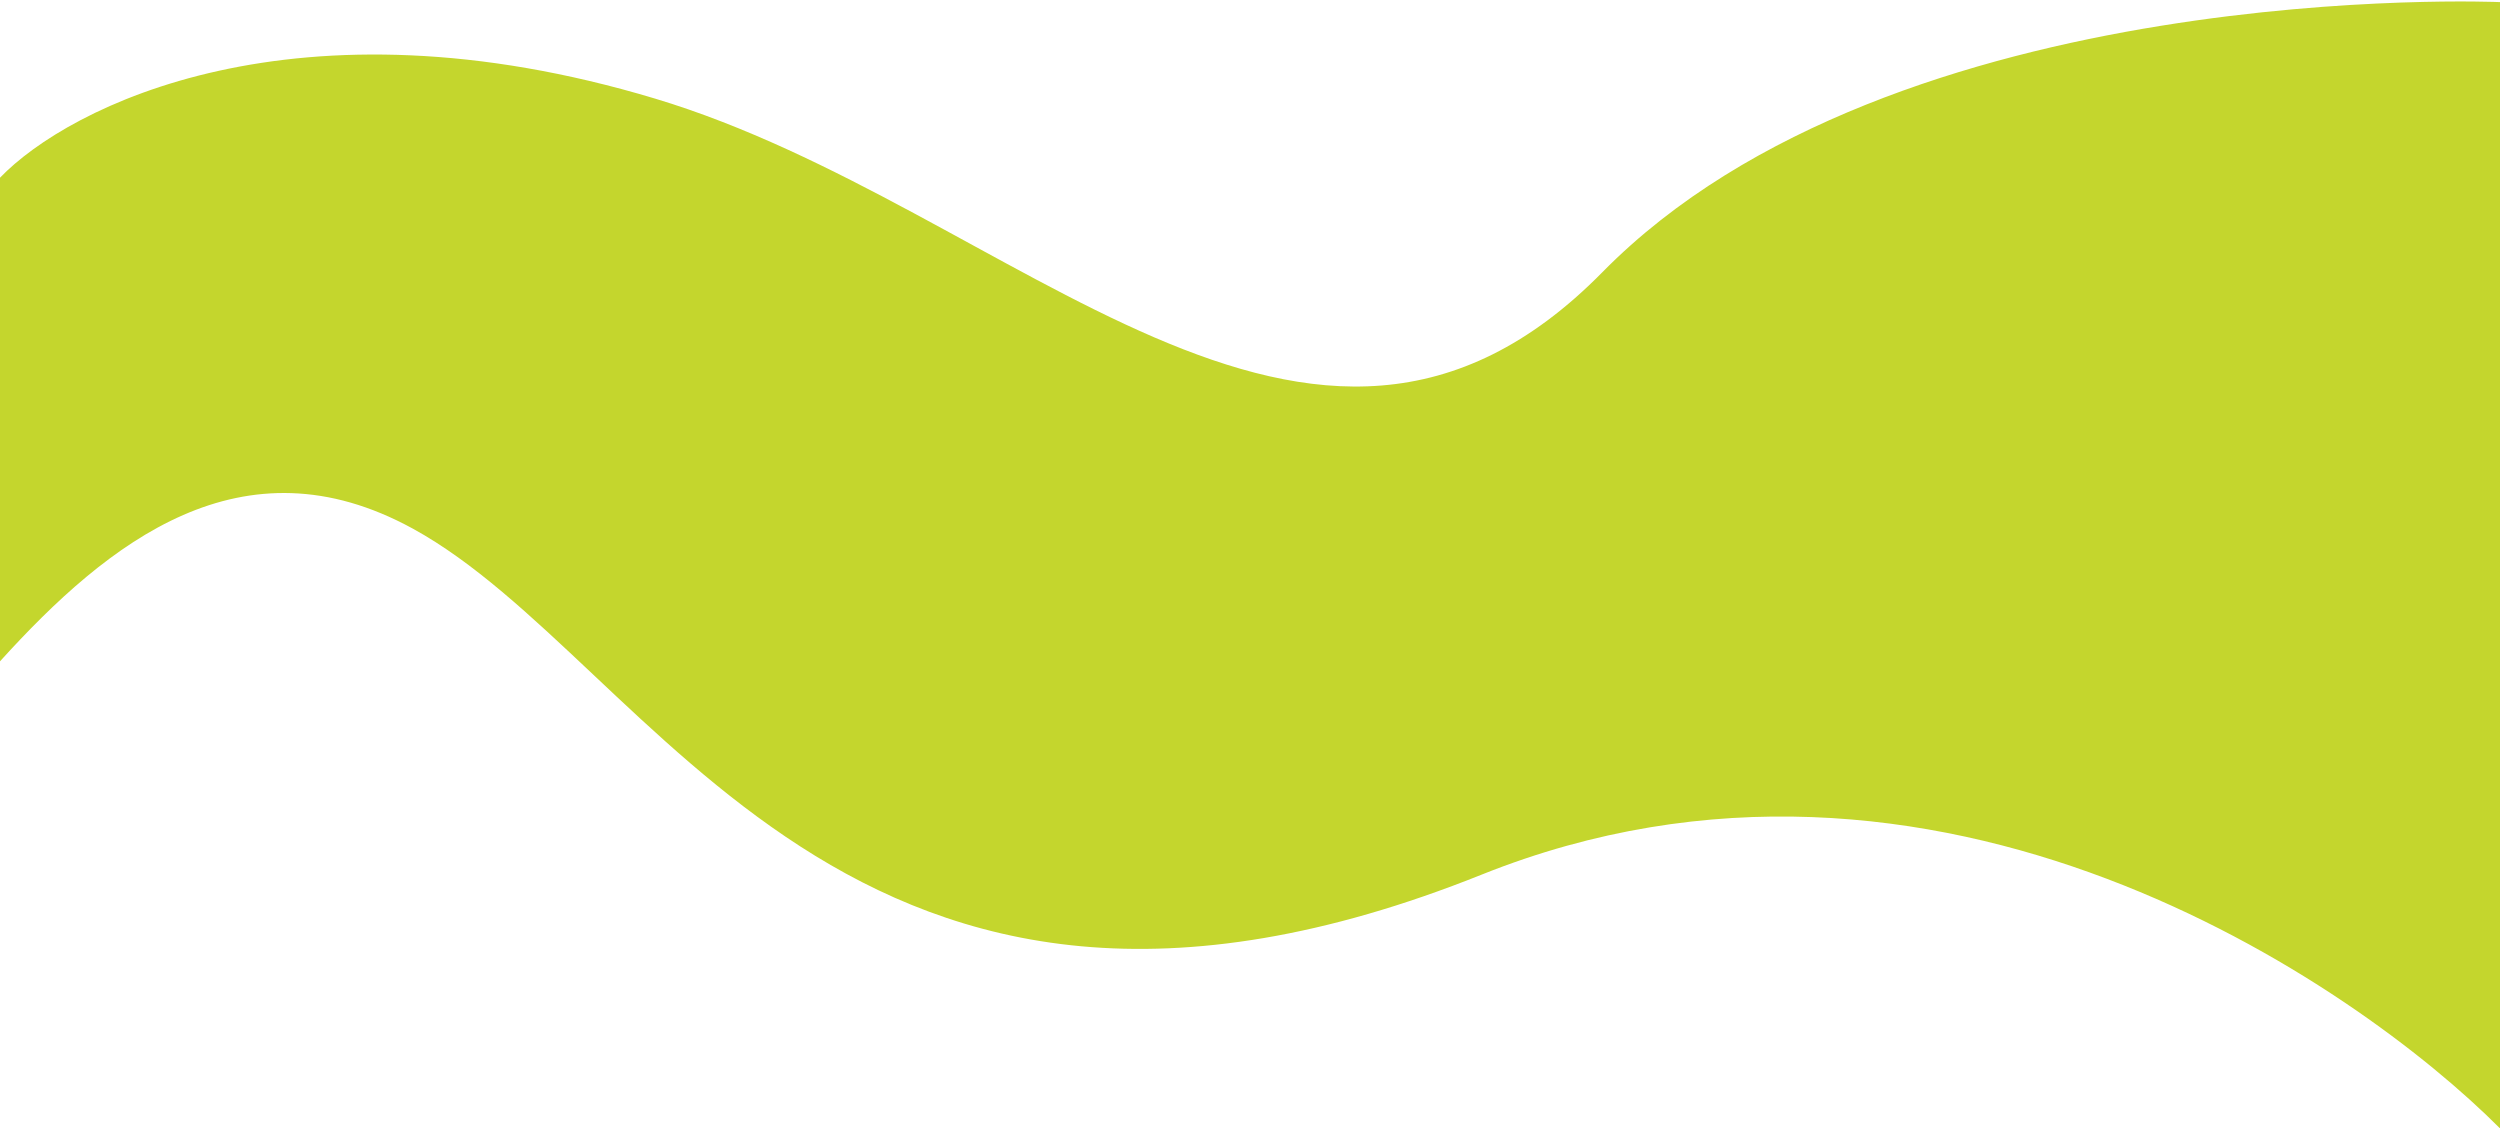 <svg width="1511" height="682" viewBox="0 0 1511 682" fill="none" xmlns="http://www.w3.org/2000/svg">
    <path d="M396 59.621C178.8 -5.729 41.5 64.251 0 107.41V399.706C65.6 327.244 146.5 263.109 249.5 319.5C396 399.706 512.5 682 895.5 528.628C1170.1 418.664 1423.5 594.2 1511 682V1.273C1511 1.273 1145 -14.911 968.5 164.5C792 343.911 613.2 124.97 396 59.621Z" fill="#C4D62D"/>
</svg>
